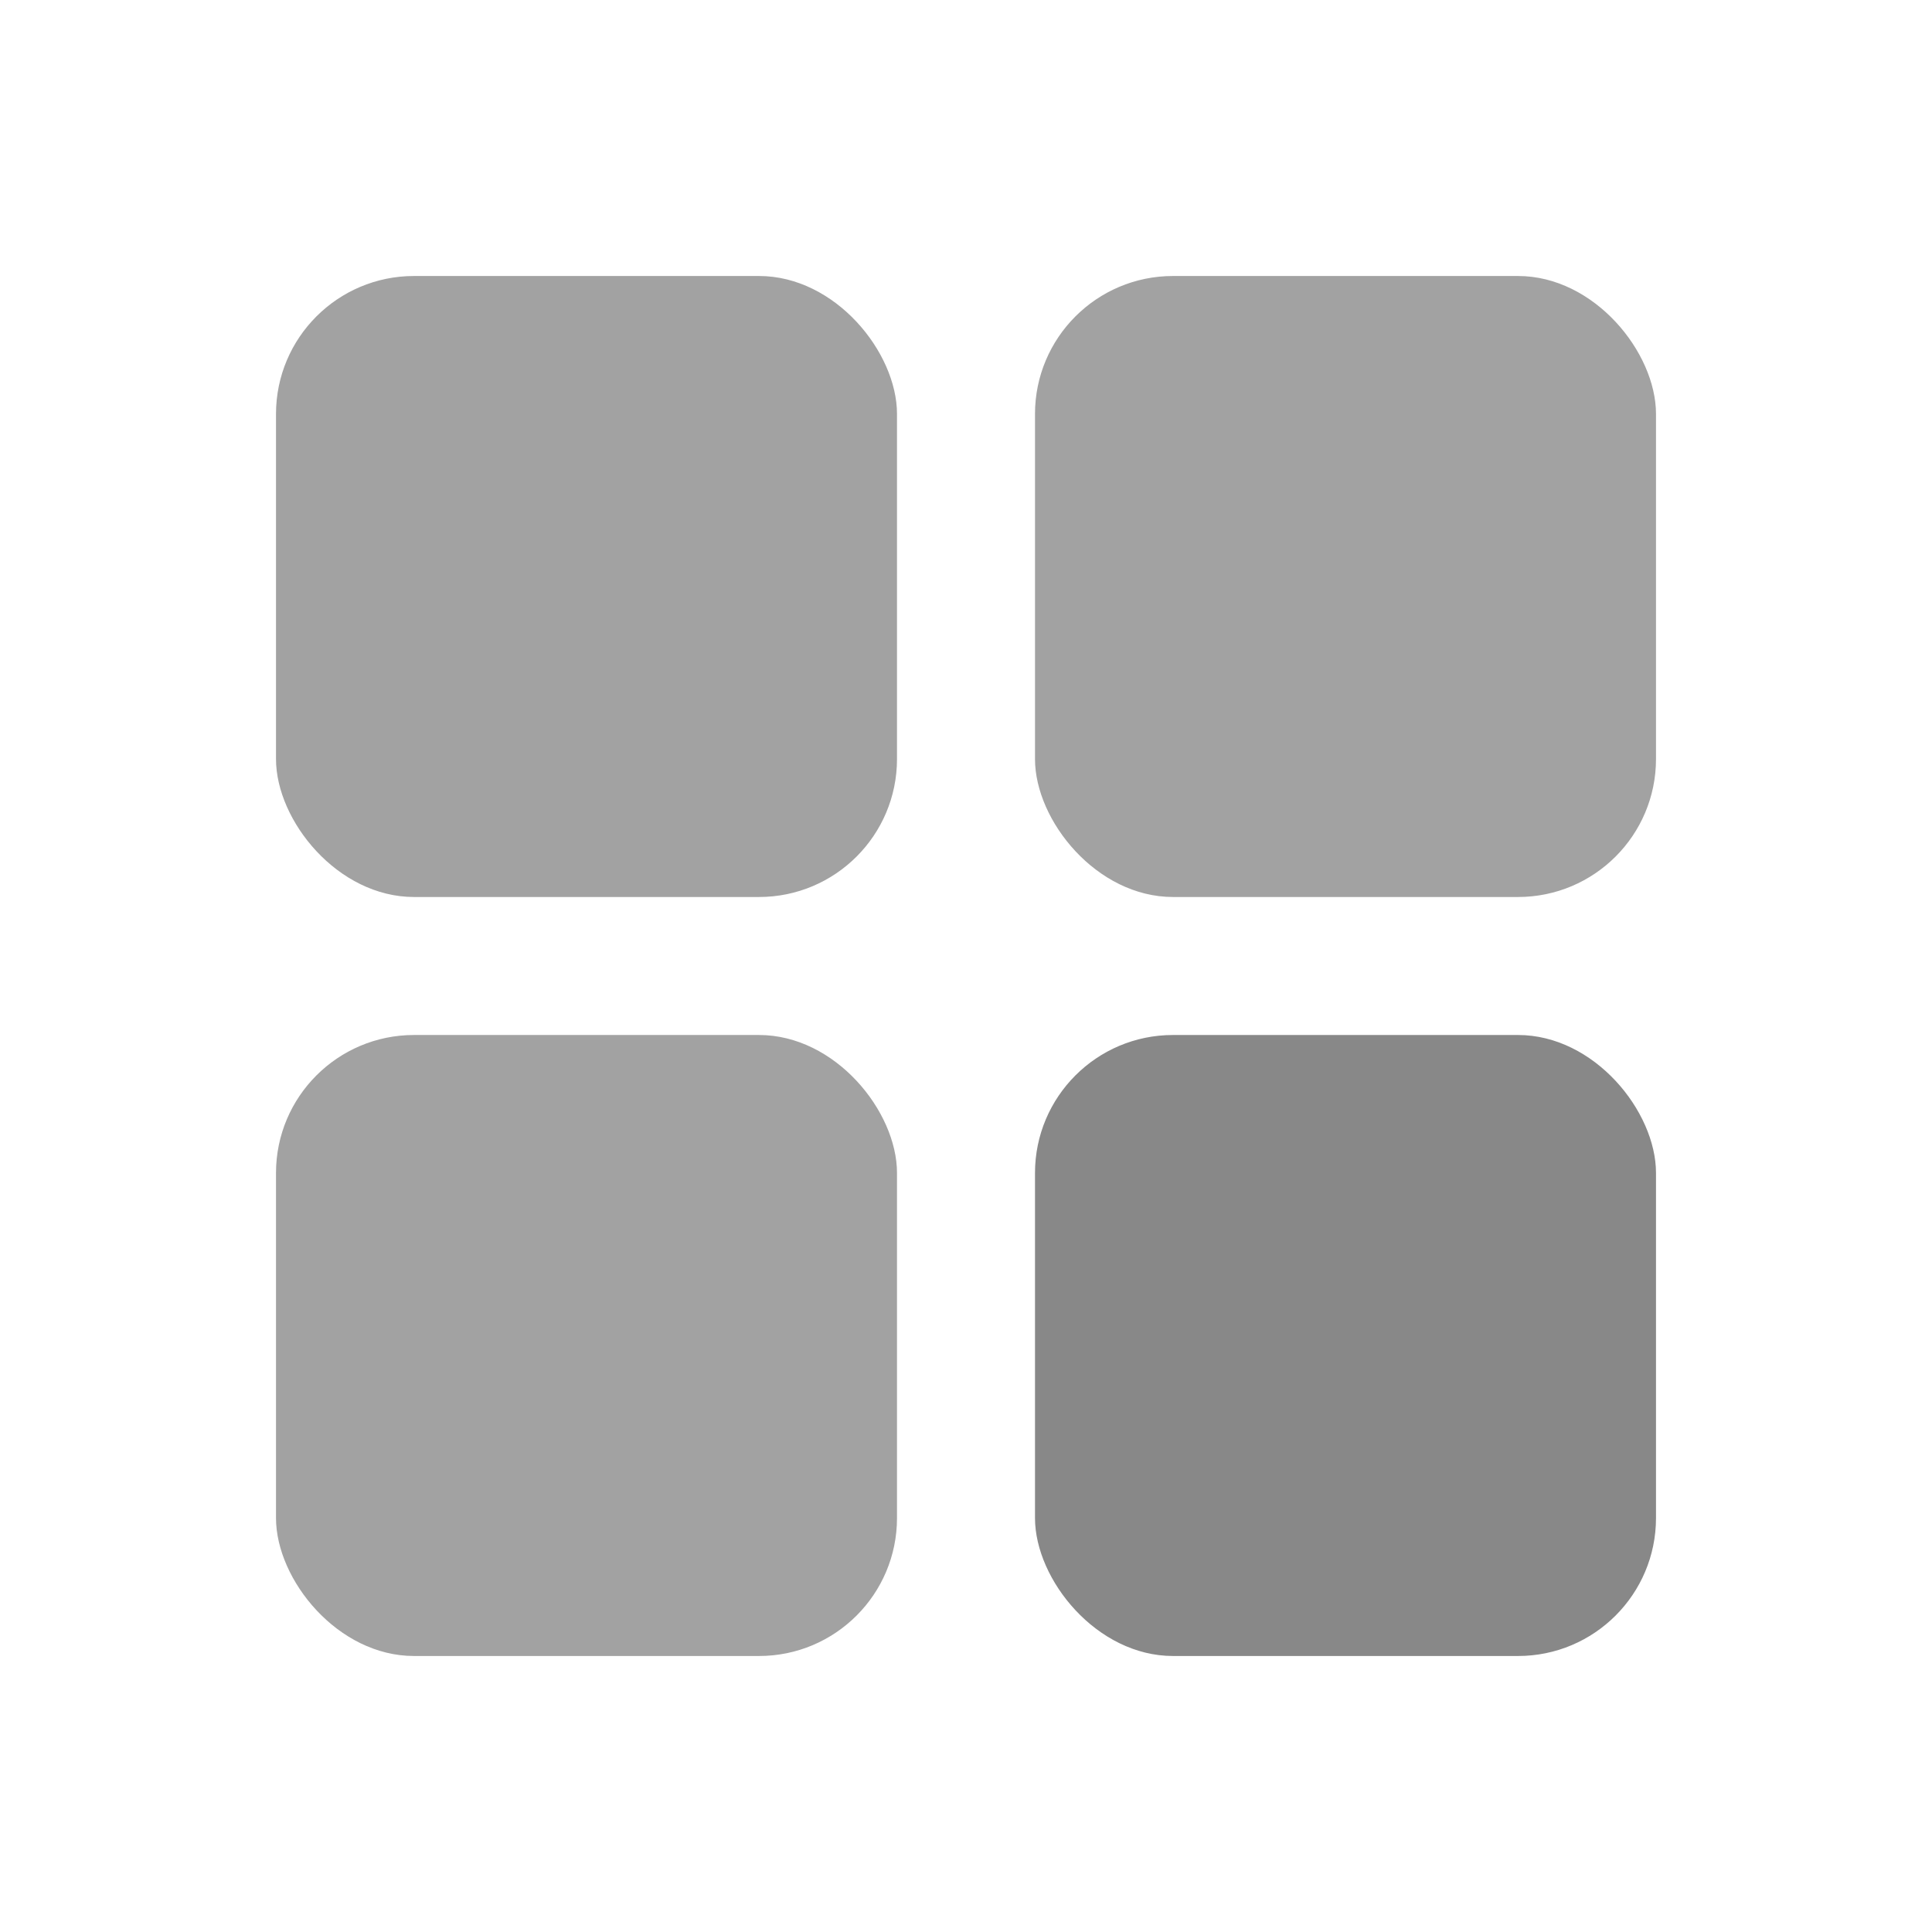 <svg xmlns="http://www.w3.org/2000/svg" width="28" height="28" viewBox="0 0 28 28">
  <g id="tab_ic_05_n" transform="translate(-310 -122)">
    <rect id="사각형_18201" data-name="사각형 18201" width="28" height="28" transform="translate(310 122)" fill="none"/>
    <rect id="사각형_18202" data-name="사각형 18202" width="9" height="9" rx="2" transform="translate(314 126)" fill="#a2a2a2"/>
    <rect id="사각형_18203" data-name="사각형 18203" width="9" height="9" rx="2" transform="translate(325 126)" fill="#a2a2a2"/>
    <rect id="사각형_18204" data-name="사각형 18204" width="9" height="9" rx="2" transform="translate(314 137)" fill="#a2a2a2"/>
    <rect id="사각형_18205" data-name="사각형 18205" width="9" height="9" rx="2" transform="translate(325 137)" fill="#888"/>
  </g>
</svg>
